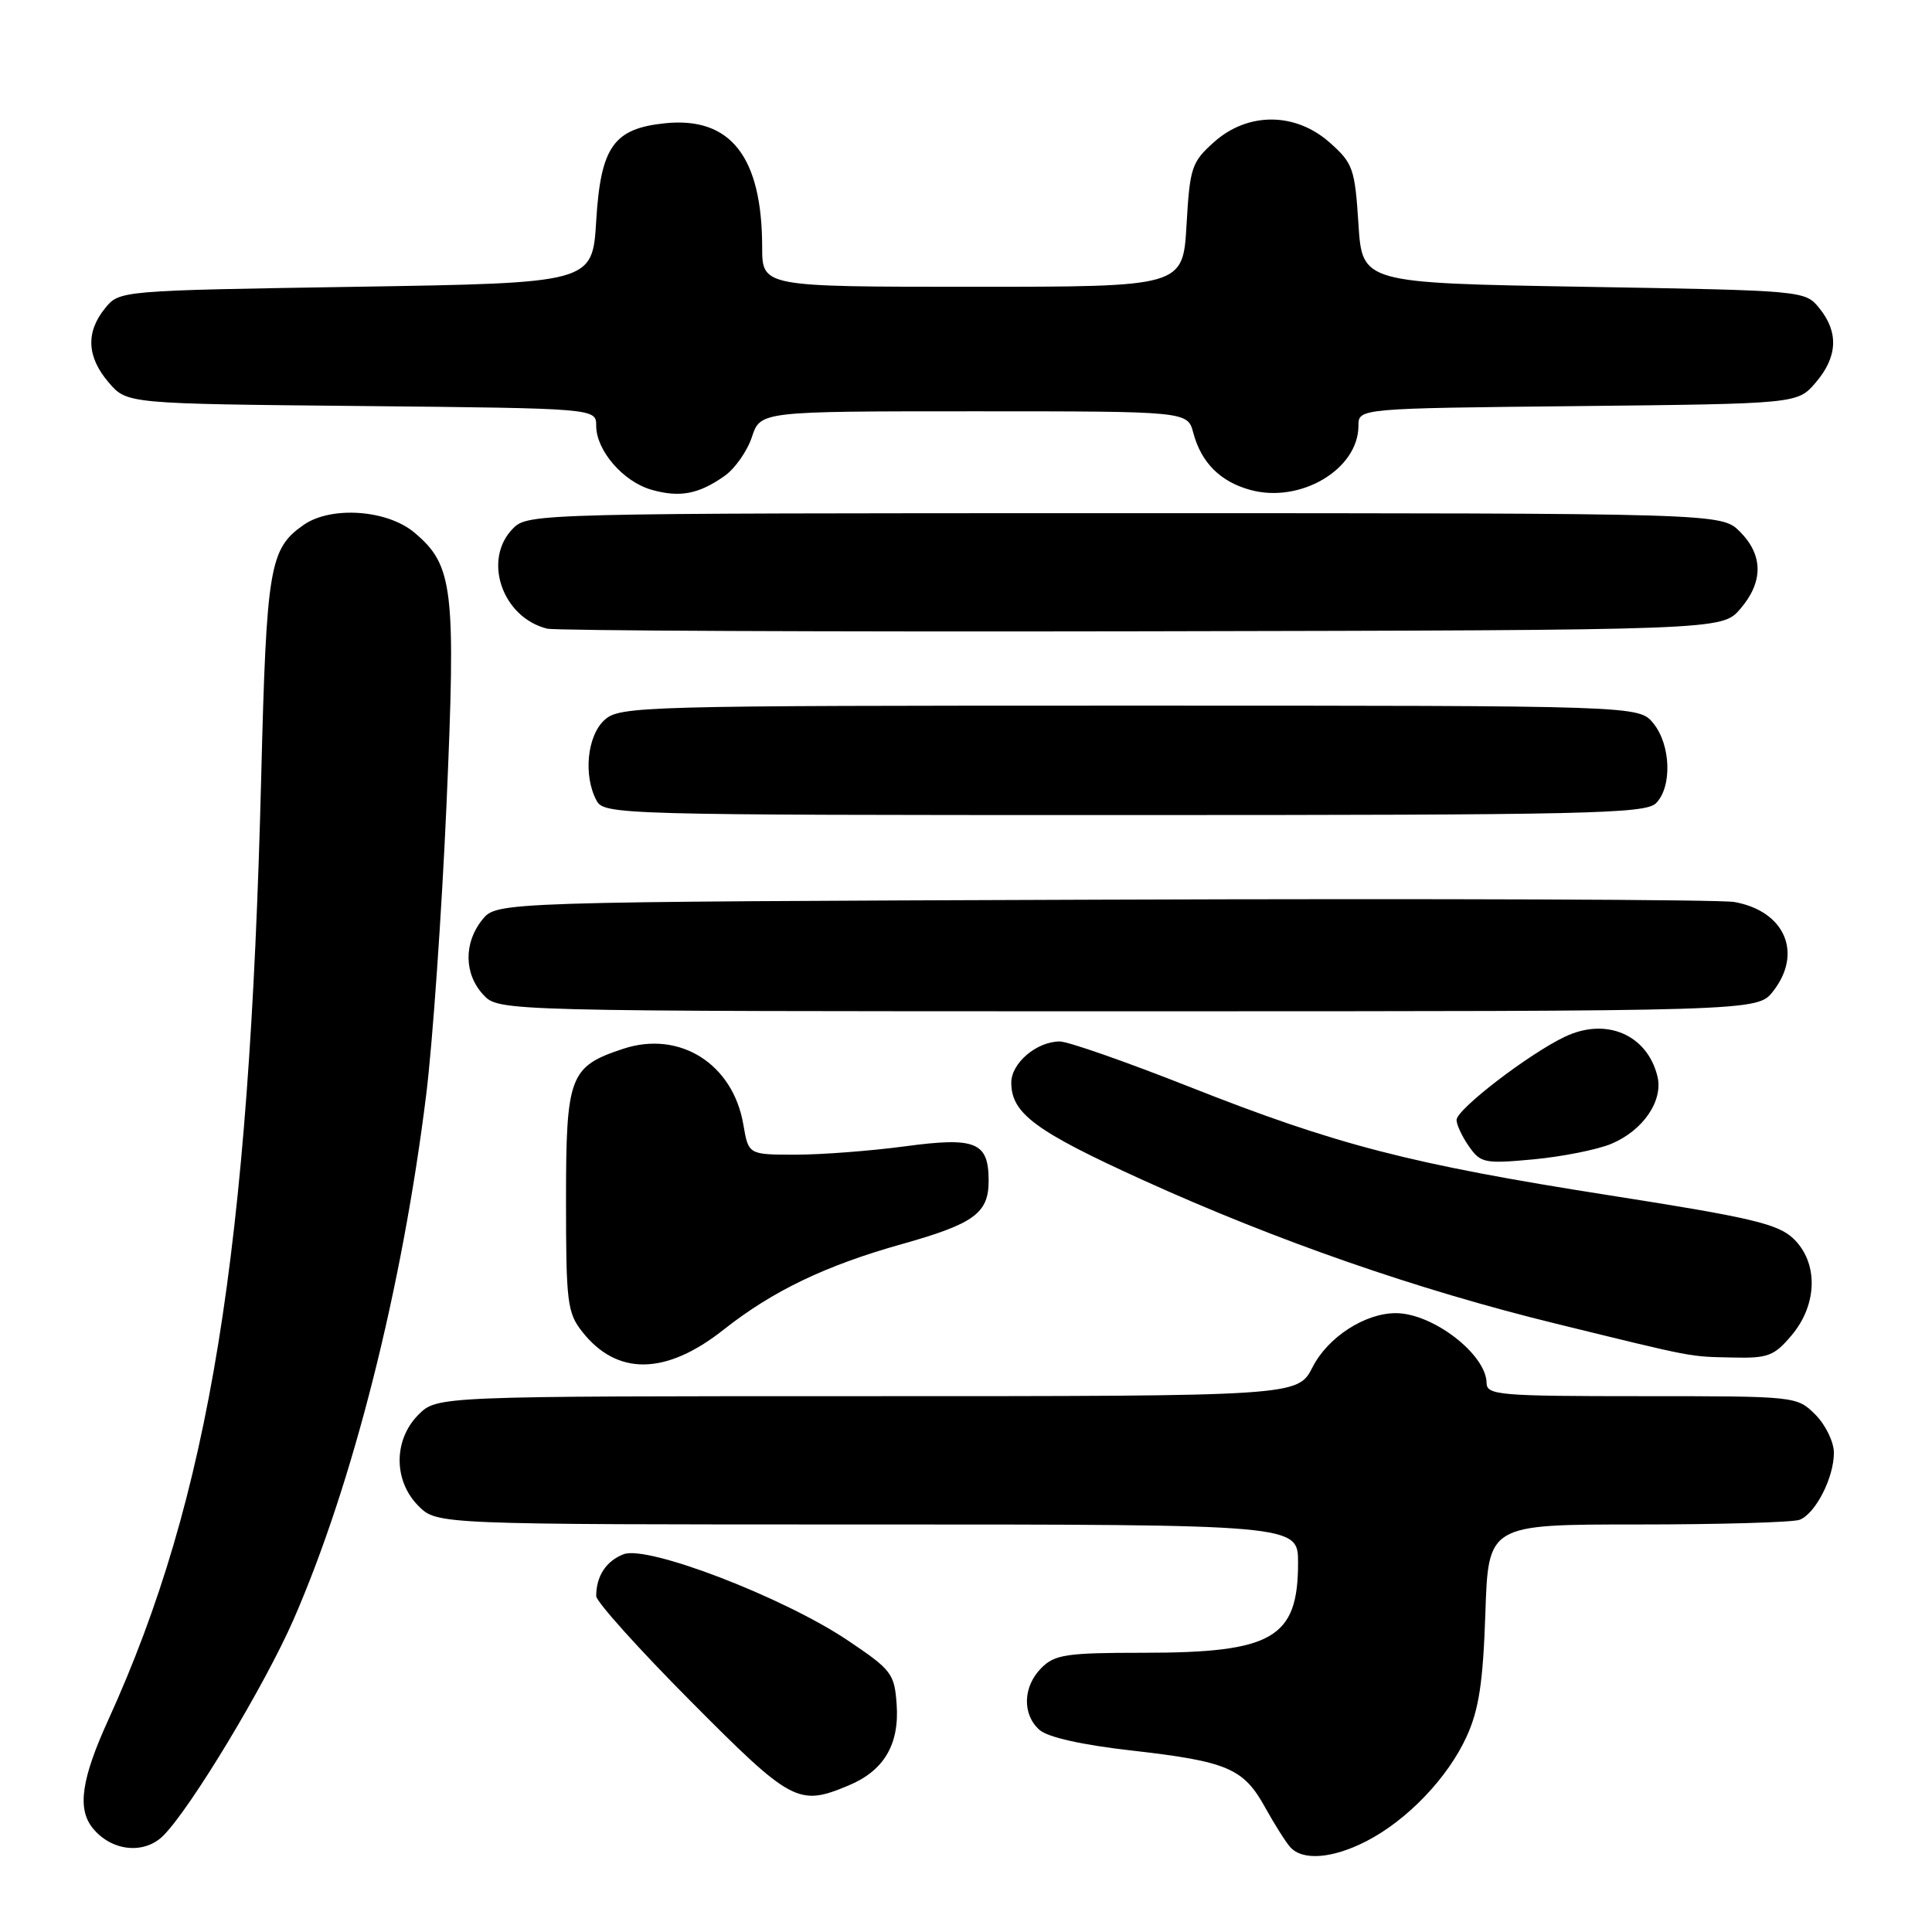 <?xml version="1.0" encoding="UTF-8" standalone="no"?>
<!DOCTYPE svg PUBLIC "-//W3C//DTD SVG 1.1//EN" "http://www.w3.org/Graphics/SVG/1.1/DTD/svg11.dtd" >
<svg xmlns="http://www.w3.org/2000/svg" xmlns:xlink="http://www.w3.org/1999/xlink" version="1.1" viewBox="0 0 256 256">
 <g >
 <path fill="currentColor"
d=" M 181.01 243.99 C 186.42 241.23 191.85 235.57 194.34 230.09 C 195.97 226.51 196.51 222.92 196.82 213.75 C 197.21 202.00 197.21 202.00 217.02 202.00 C 227.92 202.00 237.56 201.72 238.46 201.38 C 240.56 200.57 243.00 195.81 243.00 192.50 C 243.00 191.08 241.90 188.80 240.55 187.45 C 238.10 185.01 238.03 185.00 217.55 185.00 C 198.65 185.00 197.00 184.86 196.98 183.25 C 196.93 179.45 189.84 174.00 184.95 174.00 C 180.86 174.00 175.95 177.18 173.93 181.14 C 171.96 185.00 171.96 185.00 114.93 185.00 C 57.91 185.00 57.91 185.00 55.45 187.45 C 52.12 190.79 52.12 196.21 55.45 199.55 C 57.91 202.00 57.91 202.00 114.95 202.00 C 172.00 202.00 172.00 202.00 172.00 207.07 C 172.00 217.06 168.67 219.00 151.53 219.00 C 141.33 219.00 139.77 219.23 138.00 221.00 C 135.53 223.47 135.42 227.18 137.75 229.23 C 138.85 230.20 143.43 231.22 150.00 231.96 C 162.64 233.40 164.78 234.31 167.64 239.50 C 168.86 241.70 170.35 244.06 170.96 244.75 C 172.59 246.58 176.53 246.28 181.01 243.99 Z  M 21.62 243.25 C 25.24 239.65 35.06 223.36 38.90 214.59 C 46.75 196.61 53.30 170.71 56.48 145.00 C 57.33 138.12 58.53 120.89 59.16 106.71 C 60.42 77.91 60.07 74.92 54.91 70.57 C 51.29 67.53 43.85 67.02 40.22 69.56 C 35.71 72.72 35.31 75.09 34.61 103.00 C 33.03 166.02 27.79 198.37 14.36 227.87 C 10.79 235.70 10.22 239.63 12.25 242.19 C 14.71 245.29 19.07 245.78 21.62 243.25 Z  M 112.45 236.58 C 117.13 234.63 119.19 231.14 118.81 225.83 C 118.52 221.75 118.14 221.26 112.30 217.34 C 103.78 211.63 85.83 204.73 82.64 205.94 C 80.32 206.83 79.00 208.84 79.00 211.49 C 79.00 212.22 84.63 218.49 91.51 225.41 C 104.90 238.89 105.80 239.37 112.45 236.58 Z  M 95.88 176.19 C 102.38 171.05 109.41 167.68 119.50 164.85 C 129.07 162.16 131.00 160.76 131.00 156.47 C 131.00 151.32 129.31 150.63 119.87 151.90 C 115.36 152.50 108.87 153.00 105.43 153.00 C 99.18 153.00 99.18 153.00 98.50 149.03 C 97.14 140.97 90.07 136.50 82.58 138.97 C 75.46 141.32 75.00 142.55 75.00 159.05 C 75.00 172.53 75.17 173.95 77.14 176.45 C 81.76 182.33 88.23 182.24 95.88 176.19 Z  M 237.41 176.92 C 240.87 172.81 240.95 167.24 237.59 164.08 C 235.54 162.16 231.88 161.30 213.34 158.40 C 186.84 154.24 177.13 151.73 157.51 143.97 C 149.20 140.69 141.52 138.00 140.43 138.00 C 137.37 138.00 134.00 140.86 134.00 143.45 C 134.00 147.53 137.17 149.88 151.50 156.39 C 169.22 164.43 187.76 170.88 206.12 175.38 C 224.84 179.97 223.71 179.75 229.66 179.88 C 234.26 179.99 235.10 179.67 237.41 176.92 Z  M 213.49 151.57 C 217.73 149.80 220.43 145.83 219.61 142.58 C 218.23 137.07 212.80 134.77 207.34 137.38 C 202.54 139.67 193.00 147.00 193.00 148.40 C 193.00 149.03 193.74 150.61 194.65 151.91 C 196.19 154.11 196.72 154.22 203.21 153.62 C 207.01 153.26 211.64 152.34 213.49 151.57 Z  M 234.93 131.37 C 238.92 126.29 236.51 120.72 229.81 119.52 C 227.99 119.19 190.35 119.05 146.16 119.21 C 65.82 119.50 65.82 119.50 63.91 121.86 C 61.43 124.93 61.48 129.06 64.04 131.81 C 66.08 134.00 66.08 134.00 149.47 134.00 C 232.85 134.00 232.85 134.00 234.93 131.37 Z  M 219.43 106.43 C 221.58 104.27 221.40 98.72 219.09 95.86 C 217.18 93.50 217.18 93.50 149.69 93.50 C 84.74 93.50 82.13 93.57 80.10 95.40 C 77.80 97.49 77.27 102.77 79.04 106.07 C 80.04 107.95 81.87 108.00 148.96 108.00 C 210.26 108.00 218.03 107.83 219.43 106.43 Z  M 230.59 80.69 C 233.67 77.11 233.65 73.56 230.55 70.45 C 228.09 68.00 228.09 68.00 149.05 68.00 C 71.33 68.00 69.97 68.03 68.00 70.00 C 63.90 74.10 66.51 81.81 72.50 83.30 C 73.60 83.57 109.08 83.73 151.34 83.65 C 228.17 83.50 228.17 83.50 230.59 80.69 Z  M 96.00 63.07 C 97.38 62.11 99.01 59.78 99.63 57.91 C 100.76 54.50 100.76 54.50 129.06 54.50 C 157.36 54.50 157.36 54.50 158.12 57.36 C 159.17 61.30 161.69 63.82 165.65 64.91 C 172.29 66.75 180.00 62.19 180.00 56.42 C 180.00 54.11 180.00 54.11 209.09 53.81 C 238.18 53.50 238.18 53.50 240.59 50.69 C 243.49 47.31 243.66 44.04 241.09 40.86 C 239.18 38.50 239.18 38.50 209.84 38.00 C 180.50 37.50 180.50 37.50 180.00 29.67 C 179.53 22.36 179.28 21.63 176.23 18.92 C 171.67 14.85 165.36 14.81 160.86 18.83 C 157.89 21.49 157.66 22.19 157.22 29.83 C 156.74 38.00 156.74 38.00 128.87 38.00 C 101.00 38.00 101.00 38.00 100.99 32.75 C 100.98 20.78 96.81 15.45 88.14 16.33 C 81.30 17.03 79.60 19.44 79.00 29.27 C 78.50 37.50 78.50 37.50 47.16 38.00 C 15.82 38.50 15.82 38.50 13.91 40.86 C 11.34 44.04 11.51 47.31 14.41 50.69 C 16.82 53.50 16.82 53.50 47.91 53.80 C 79.00 54.11 79.00 54.11 79.00 56.42 C 79.00 59.69 82.56 63.81 86.31 64.89 C 90.06 65.96 92.57 65.49 96.00 63.07 Z "/>
</g>
</svg>